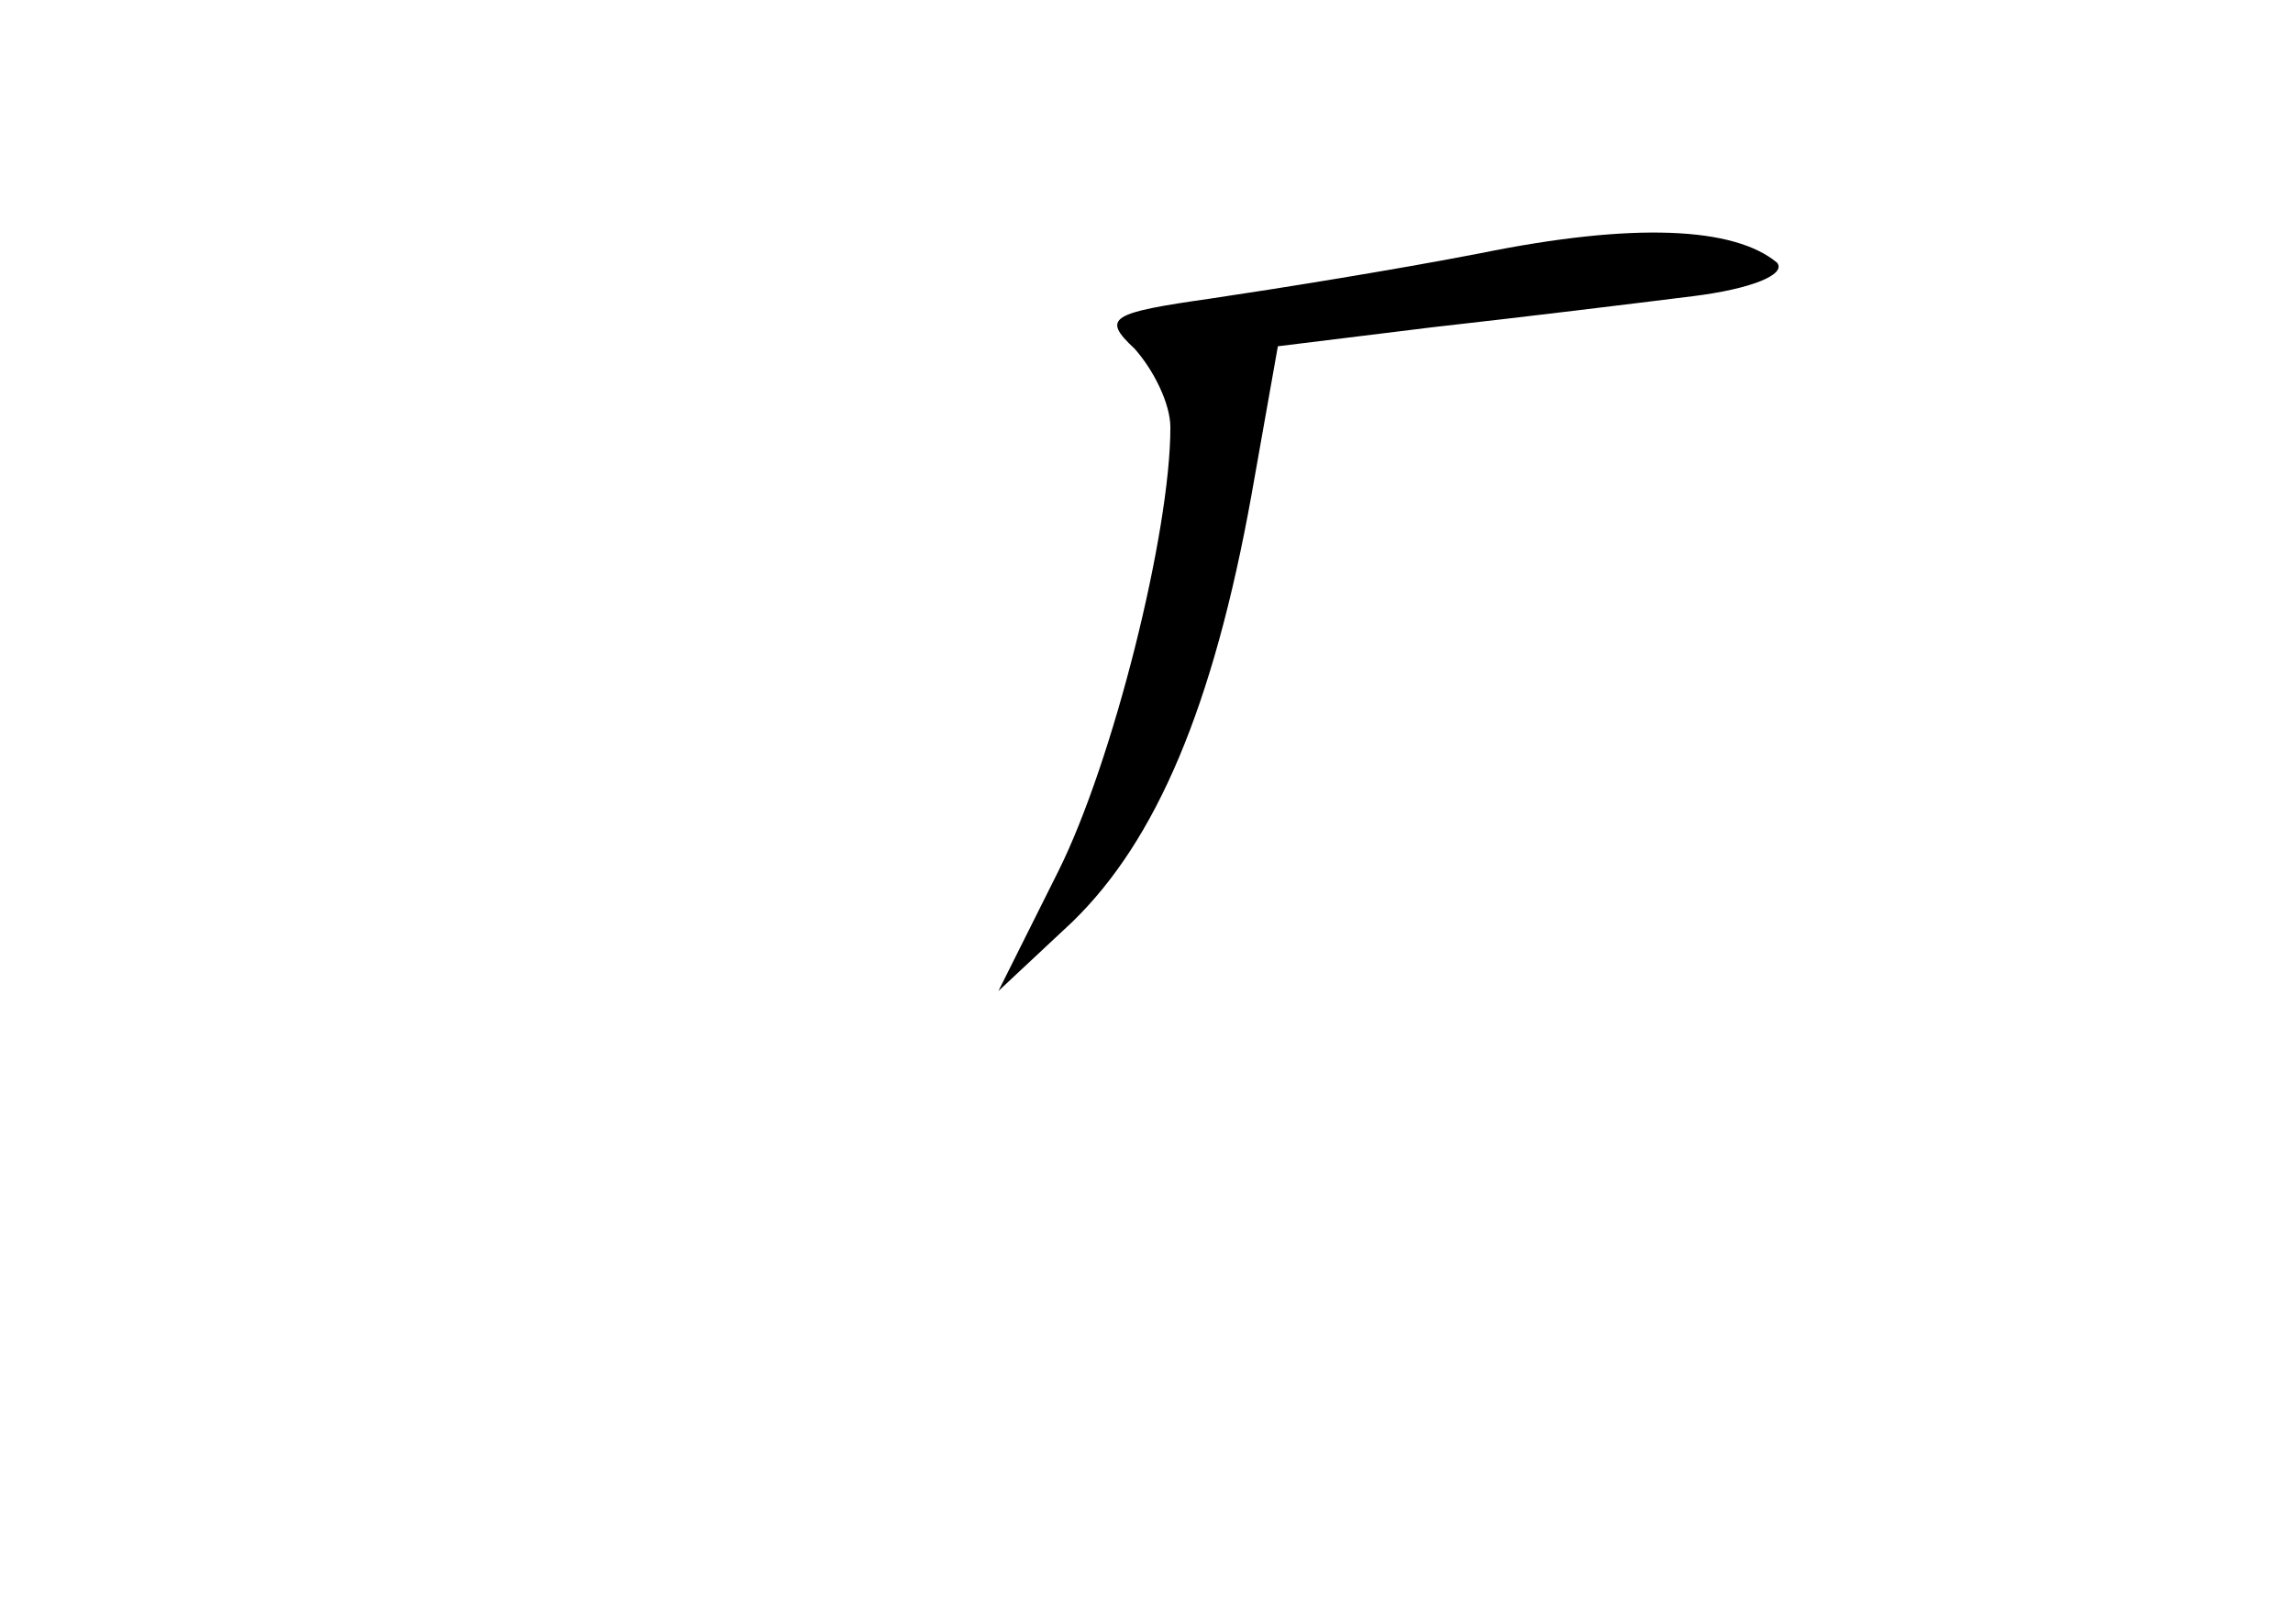 <?xml version="1.0" standalone="no"?>
<!DOCTYPE svg PUBLIC "-//W3C//DTD SVG 20010904//EN"
 "http://www.w3.org/TR/2001/REC-SVG-20010904/DTD/svg10.dtd">
<svg version="1.0" xmlns="http://www.w3.org/2000/svg"
 width="96pt" height="68pt" viewBox="0 0 96 68"
 preserveAspectRatio="xMidYMid meet">
<g transform="translate(0,68) scale(0.1,-0.1)"
fill="#000000" stroke="none">
<path d="M620 574 c-36 -7 -86 -15 -113 -19 -42 -6 -46 -8 -32 -21 8 -9 15
-23 15 -33 0 -44 -24 -140 -47 -186 l-25 -50 31 29 c35 34 59 90 75 179 l11
62 65 8 c36 4 85 10 109 13 24 3 39 9 35 14 -18 15 -60 17 -124 4z"/>
</g>
</svg>
